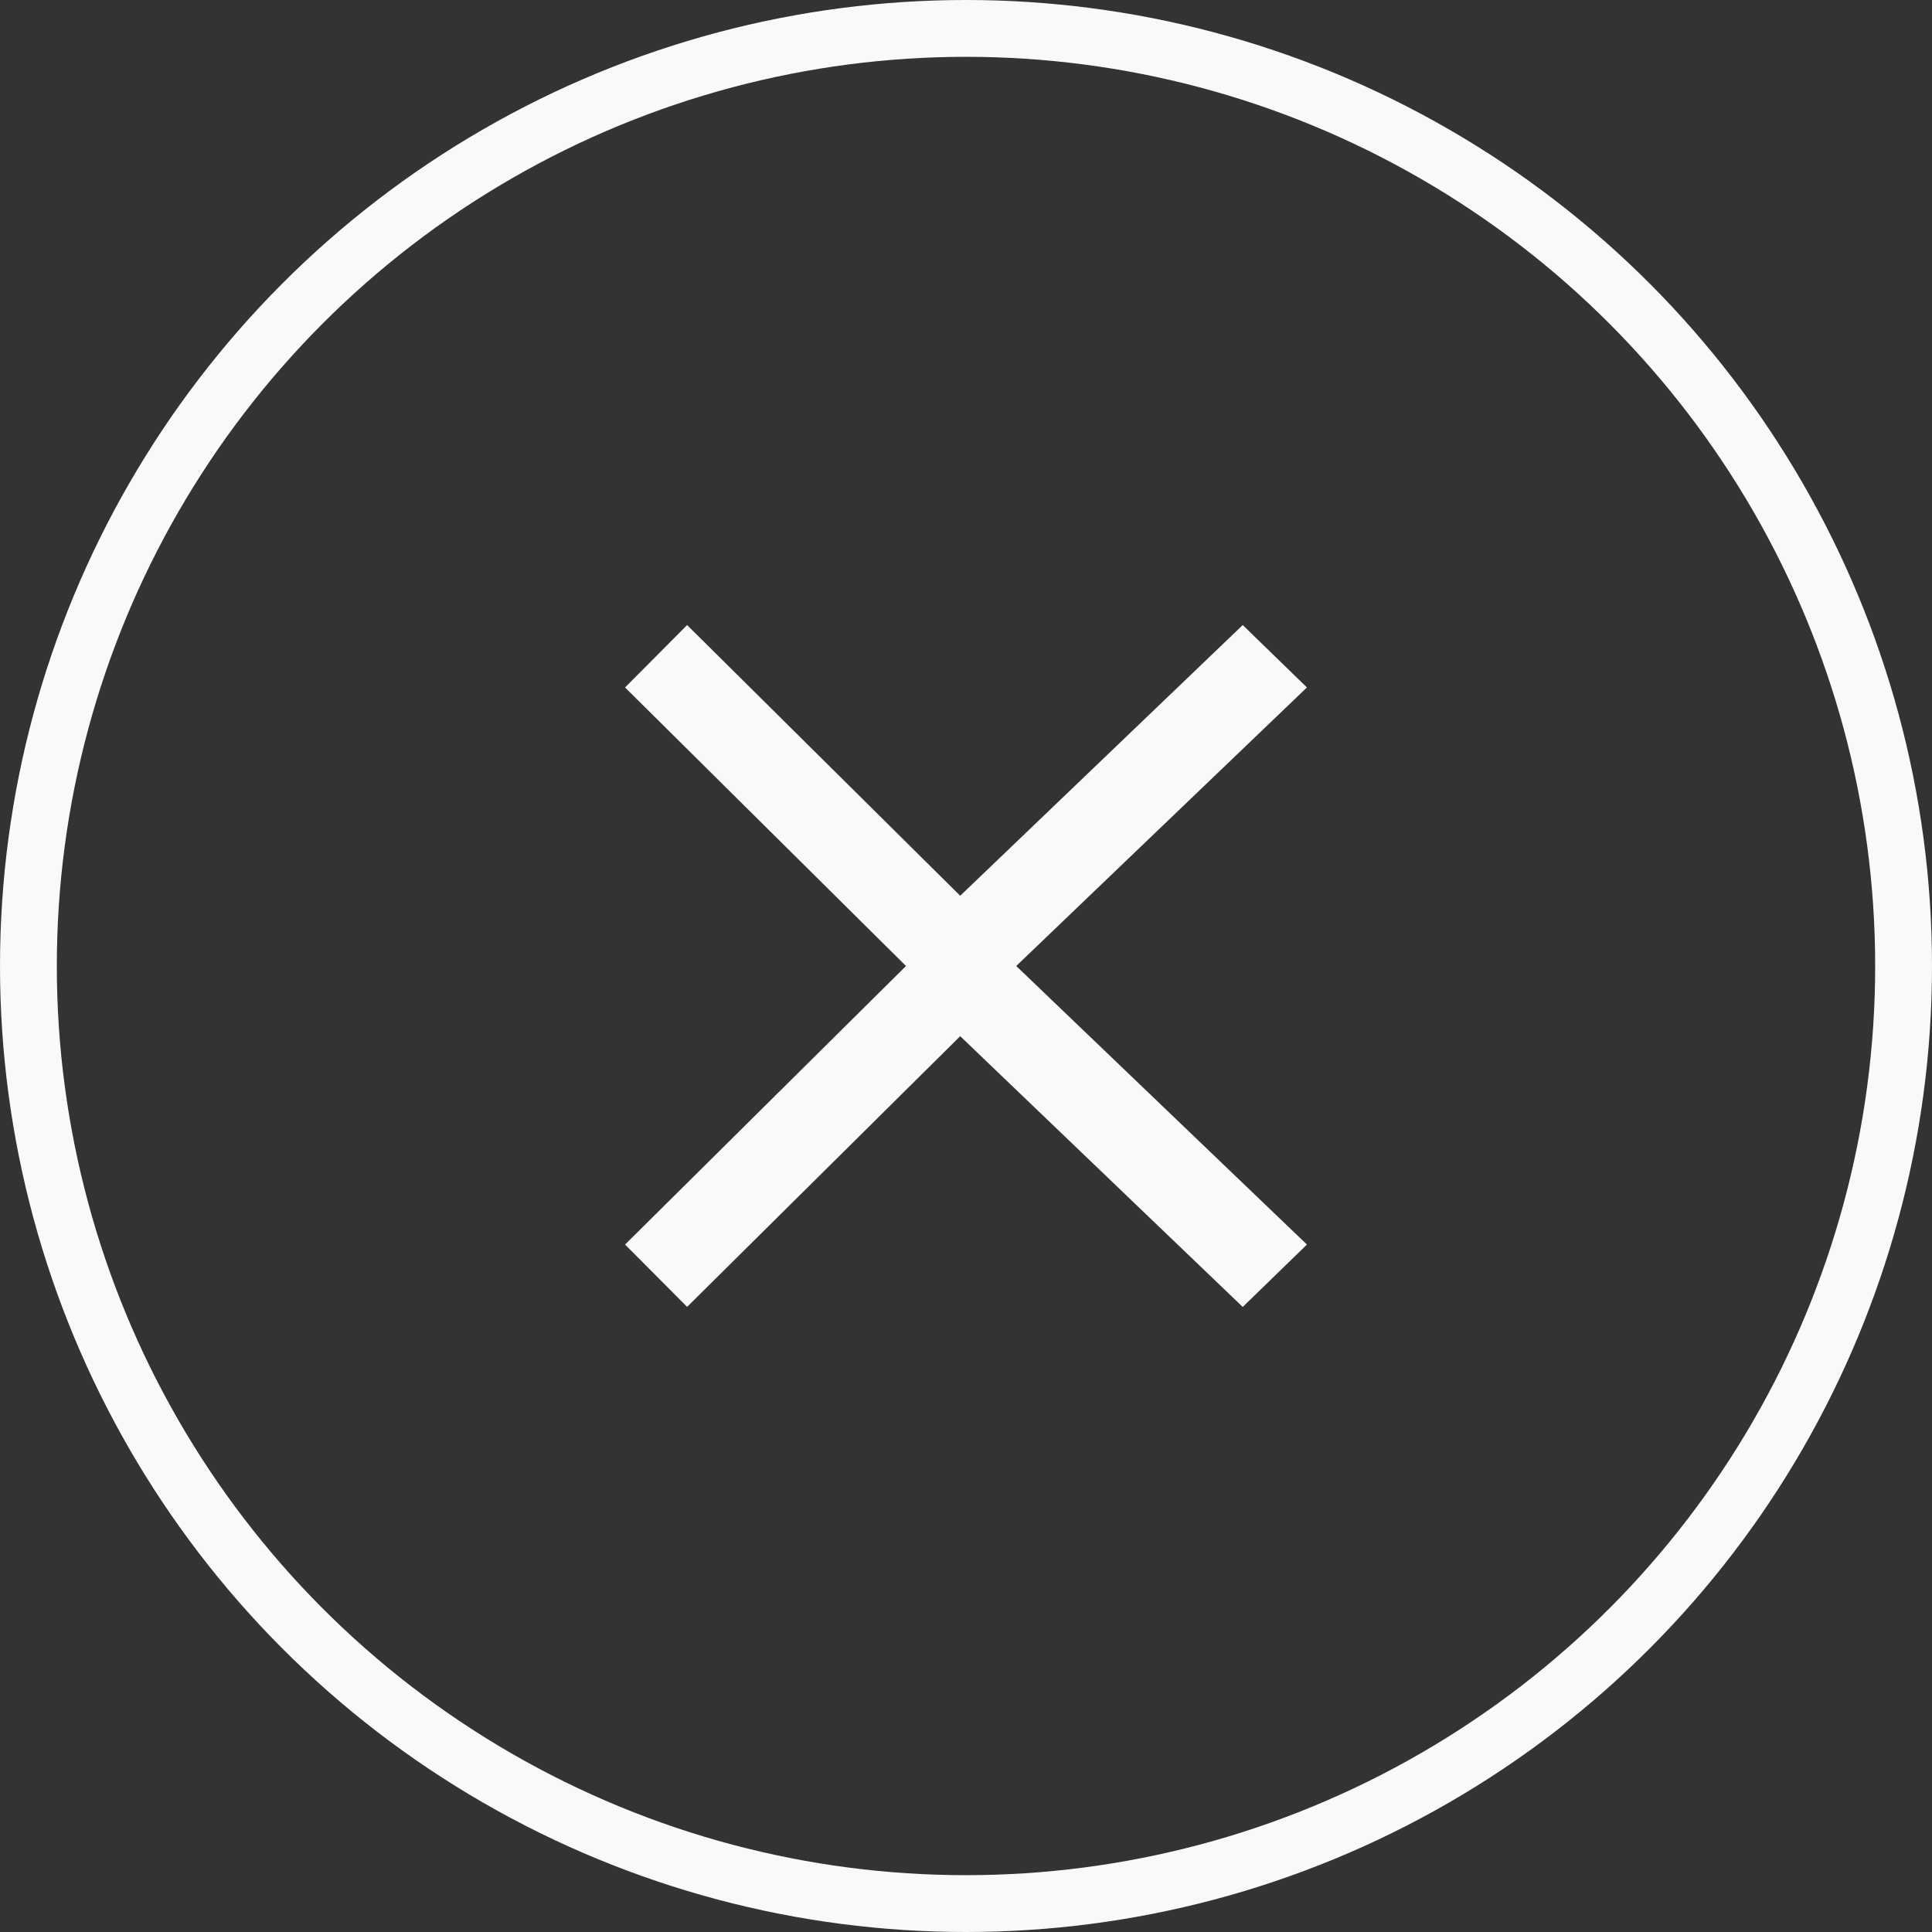 <?xml version="1.0" encoding="UTF-8"?>
<svg width="34px" height="34px" viewBox="0 0 34 34" version="1.1" xmlns="http://www.w3.org/2000/svg" xmlns:xlink="http://www.w3.org/1999/xlink">
    <rect x="0" y="0" width="34" height="34" fill="#333333" stroke="none"/>
    <!-- Generator: Sketch 51.1 (57501) - http://www.bohemiancoding.com/sketch -->
    <title>close_icon</title>
    <desc>Created with Sketch.</desc>
    <defs></defs>
    <g id="引导3" stroke="none" stroke-width="1" fill="none" fill-rule="evenodd">
        <g id="首装弹窗" transform="translate(-289, -65)">
            <g id="Group-4">
                <g id="Group" transform="translate(289, 65)">
                    <g id="close_icon">
                        <circle id="Oval-2" stroke="#F9F9F9" fill-rule="nonzero" cx="17" cy="17" r="16.5"></circle>
                        <polygon id="Page-1-Copy" fill="#F9F9F9" points="12.092 11 11 12.098 15.944 17 11 21.902 12.092 22.999 16.898 18.235 21.87 23 23 21.902 17.884 17 23 12.098 21.87 11 16.898 15.764"></polygon>
                    </g>
                </g>
            </g>
        </g>
    </g>
</svg>
